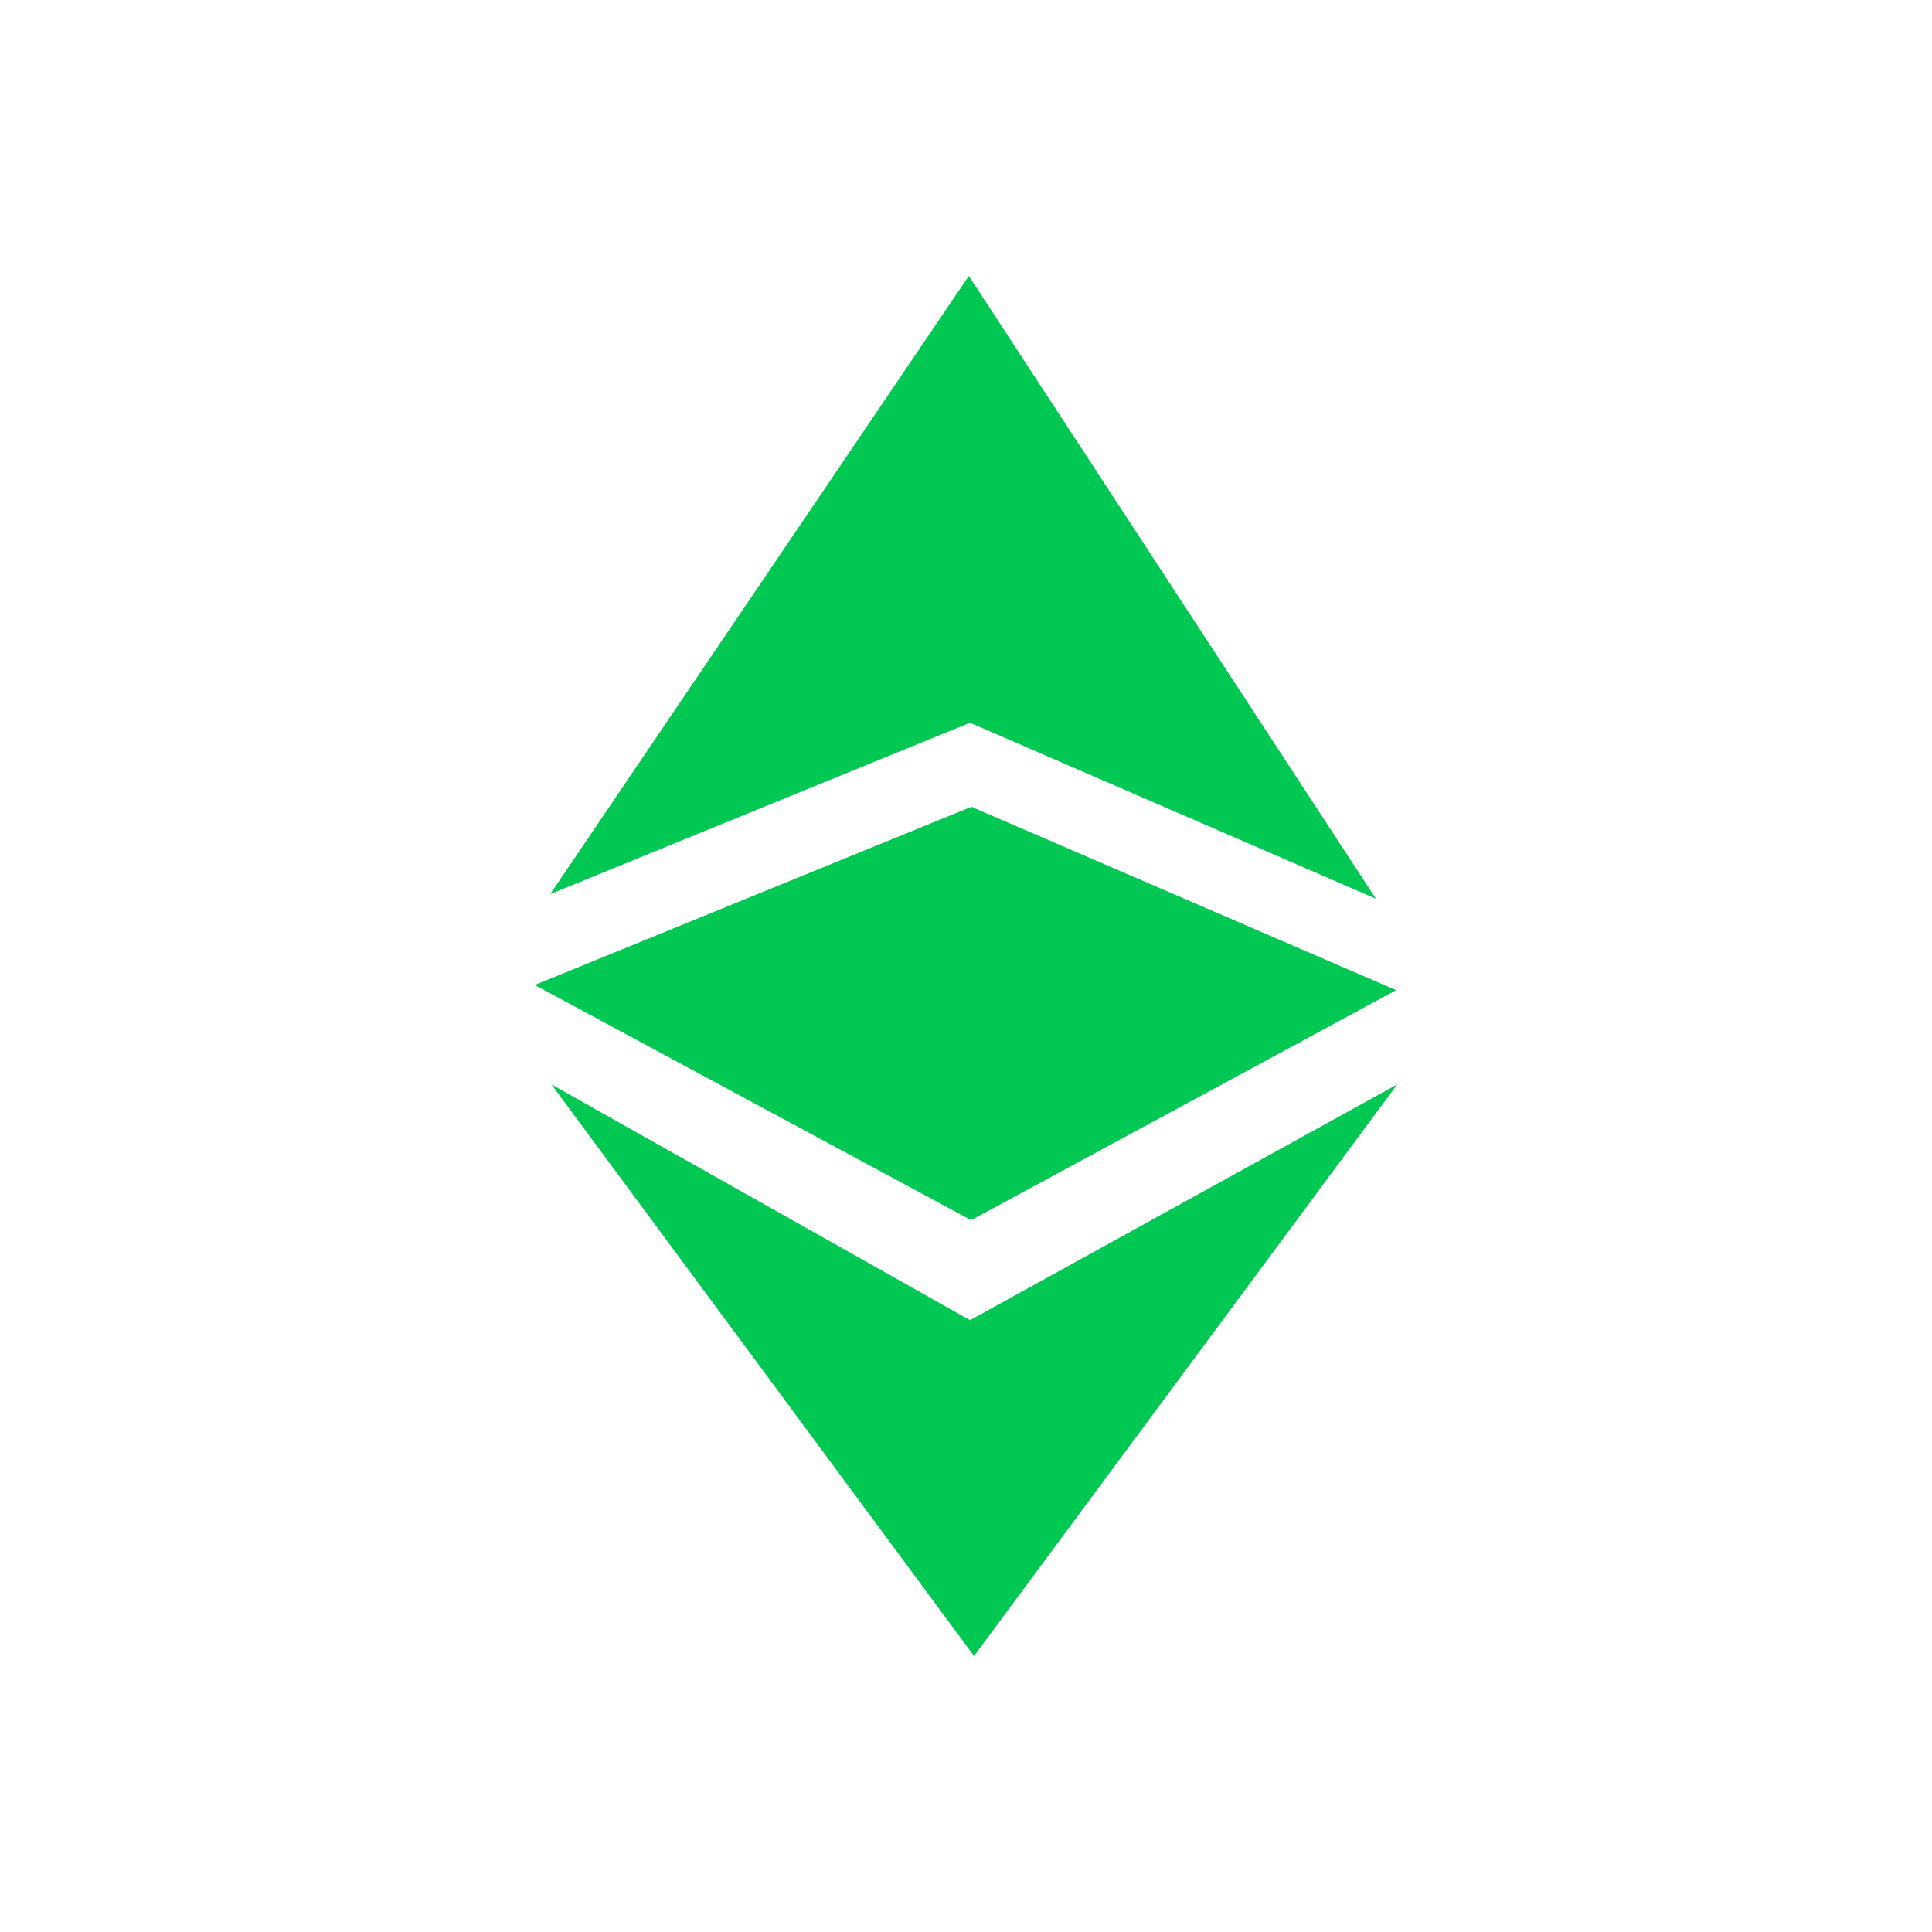 <svg width="24" height="24" viewBox="0 0 24 24" fill="none" xmlns="http://www.w3.org/2000/svg">
<path d="M6.835 11.107L12.05 8.978L17.092 11.164L12.035 3.428L6.835 11.107ZM6.85 13.471L12.05 16.4L17.357 13.471L12.1 20.571L6.85 13.471ZM12.064 10.021L17.343 12.3L12.064 15.157L6.643 12.236L12.071 10.021H12.064Z" fill="#01C853"/>
</svg>

